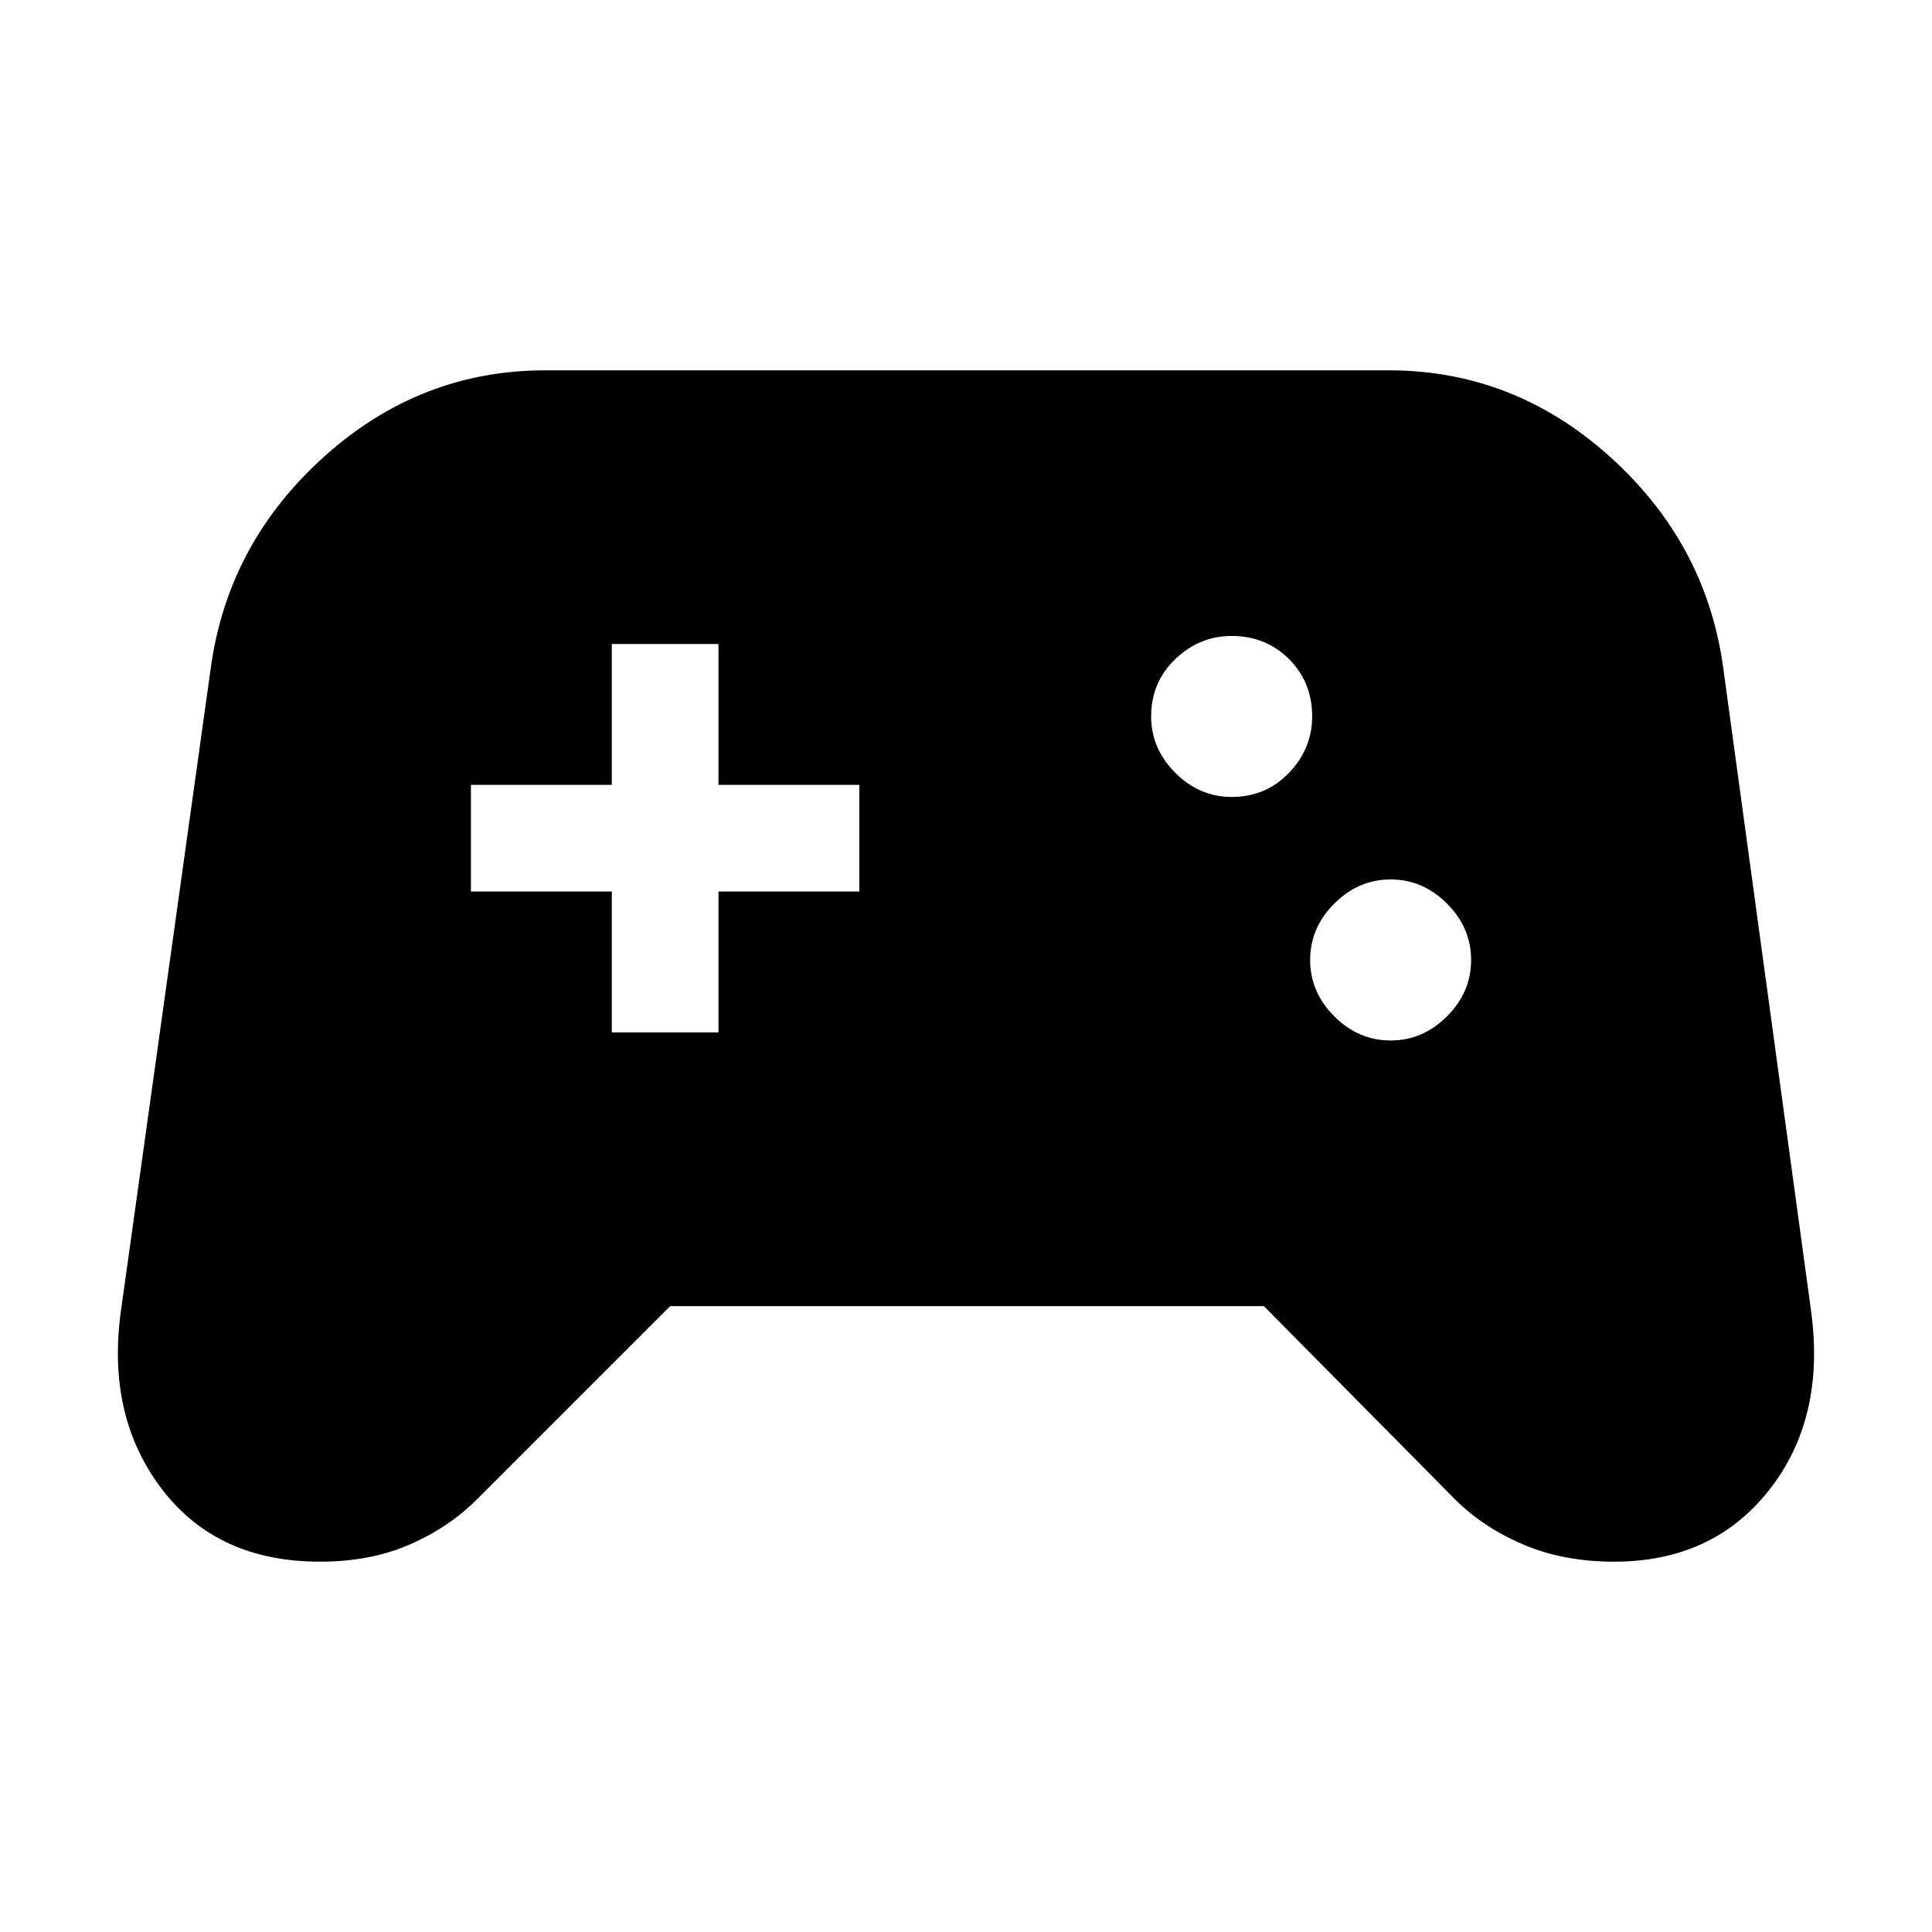 <svg xmlns="http://www.w3.org/2000/svg" height="40" width="40"><path d="M6.625 32.333q-2.125 0-3.271-1.5T2.5 27.167L4.375 13.75q.375-2.542 2.354-4.312 1.979-1.771 4.563-1.771H28.75q2.583 0 4.562 1.771 1.98 1.77 2.355 4.312L37.5 27.167q.292 2.208-.875 3.687-1.167 1.479-3.208 1.479-1.042 0-1.875-.354-.834-.354-1.417-.937l-3.958-4H13.875l-4 4q-.583.583-1.396.937-.812.354-1.854.354Zm22.167-10.791q.666 0 1.166-.5.5-.5.5-1.167t-.5-1.167q-.5-.5-1.166-.5-.667 0-1.167.5t-.5 1.167q0 .667.5 1.167t1.167.5ZM25.5 16.5q.708 0 1.188-.5.479-.5.479-1.167 0-.708-.479-1.187-.48-.479-1.188-.479-.667 0-1.167.479t-.5 1.187q0 .667.5 1.167t1.167.5Zm-12.833 4.875h2.208v-2.917h2.917V16.25h-2.917v-2.917h-2.208v2.917H9.75v2.208h2.917Z"/></svg>